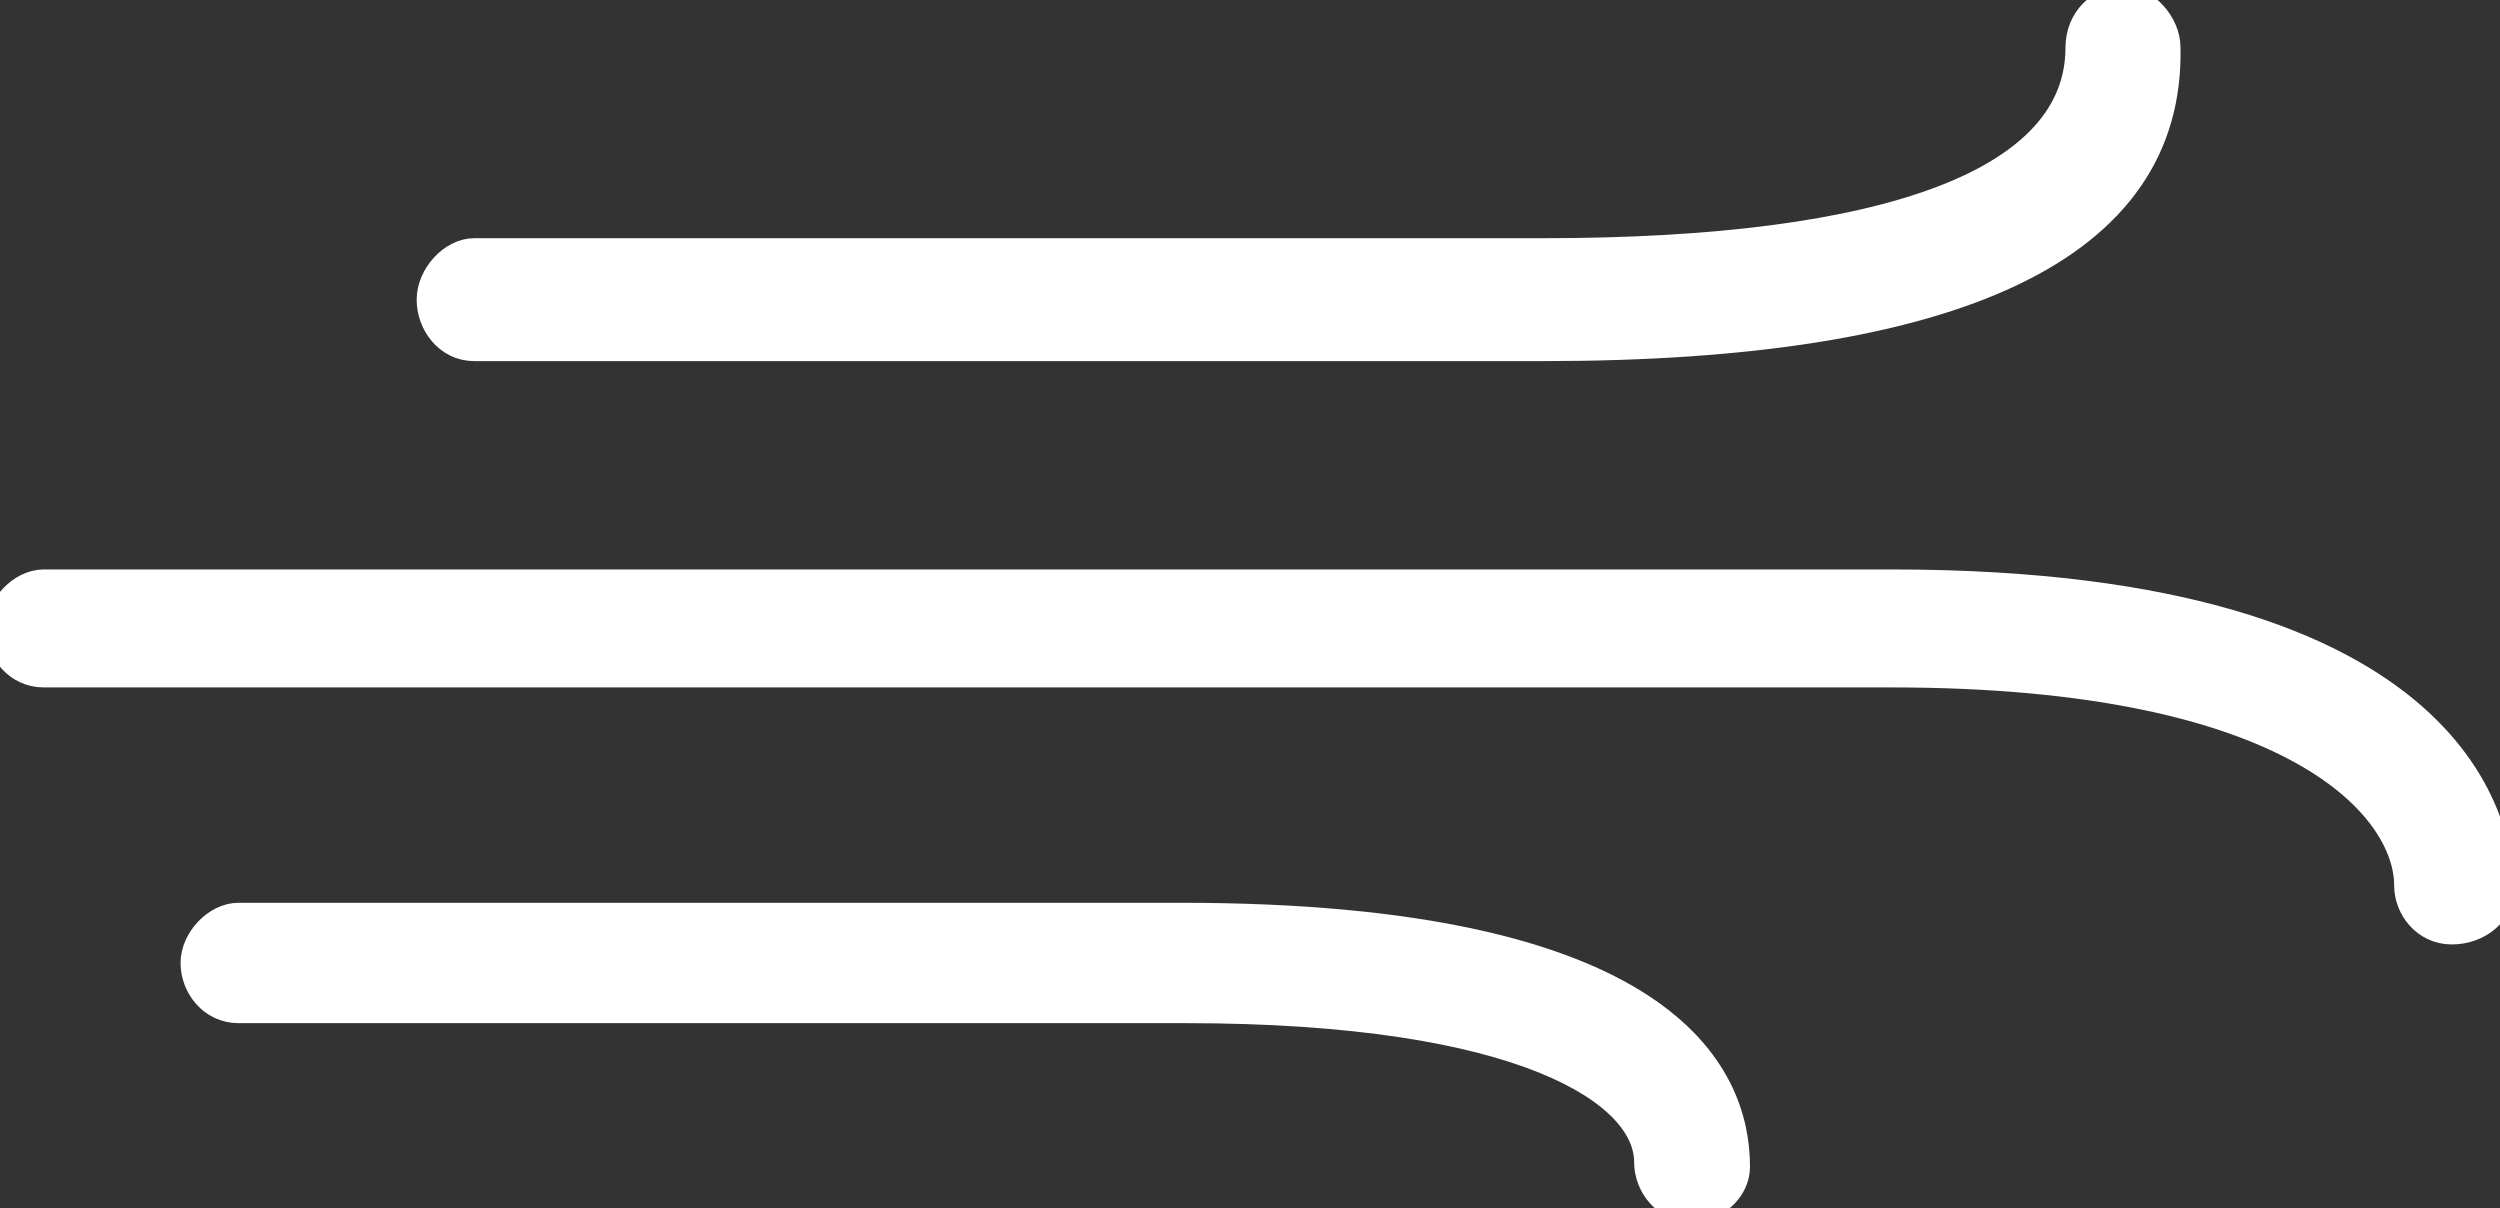 <?xml version="1.0" encoding="UTF-8"?>
<svg width="180px" height="87px" viewBox="0 0 180 87" version="1.1" xmlns="http://www.w3.org/2000/svg" xmlns:xlink="http://www.w3.org/1999/xlink">
    <rect x="0" y="0" width="180" height="87" fill="#333333" stroke="none"/>
    <!-- Generator: Sketch 47.1 (45422) - http://www.bohemiancoding.com/sketch -->
    <title>icons/white/wind</title>
    <desc>Created with Sketch.</desc>
    <defs></defs>
    <g id="Symbols" stroke="none" stroke-width="1" fill="none" fill-rule="evenodd">
        <g id="icons/white/wind" stroke-width="2" stroke="#FFFFFF" fill="#FFFFFF" fill-rule="nonzero">
            <g id="wind">
                <path d="M111.085,25 L34.141,25 C32.256,25 31,23.288 31,21.575 C31,19.863 32.57,18.151 34.141,18.151 L111.085,18.151 C136.21,18.151 149.714,13.014 149.714,3.425 C149.714,1.37 151.284,0 152.855,0 C154.425,0 155.995,1.712 155.995,3.425 C156.309,17.808 140.92,25 111.085,25 Z" id="Shape"></path>
                <path d="M176.532,67 C174.641,67 173.38,65.377 173.38,63.753 C173.38,58.234 165.499,48.494 136.182,48.494 L3.152,48.494 C1.261,48.494 0,46.87 0,45.247 C0,43.623 1.576,42 3.152,42 L136.182,42 C177.793,42 180,60.182 180,64.078 C180,65.701 178.424,67 176.532,67 Z" id="Shape"></path>
                <path d="M121.829,87 C119.926,87 118.657,85.333 118.657,83.667 C118.657,78.667 109.777,72.667 85.357,72.667 L17.171,72.667 C15.269,72.667 14,71 14,69.333 C14,67.667 15.586,66 17.171,66 L85.04,66 C119.926,66 125,77.333 125,84 C125,85.667 123.414,87 121.829,87 Z" id="Shape"></path>
            </g>
        </g>
    </g>
</svg>